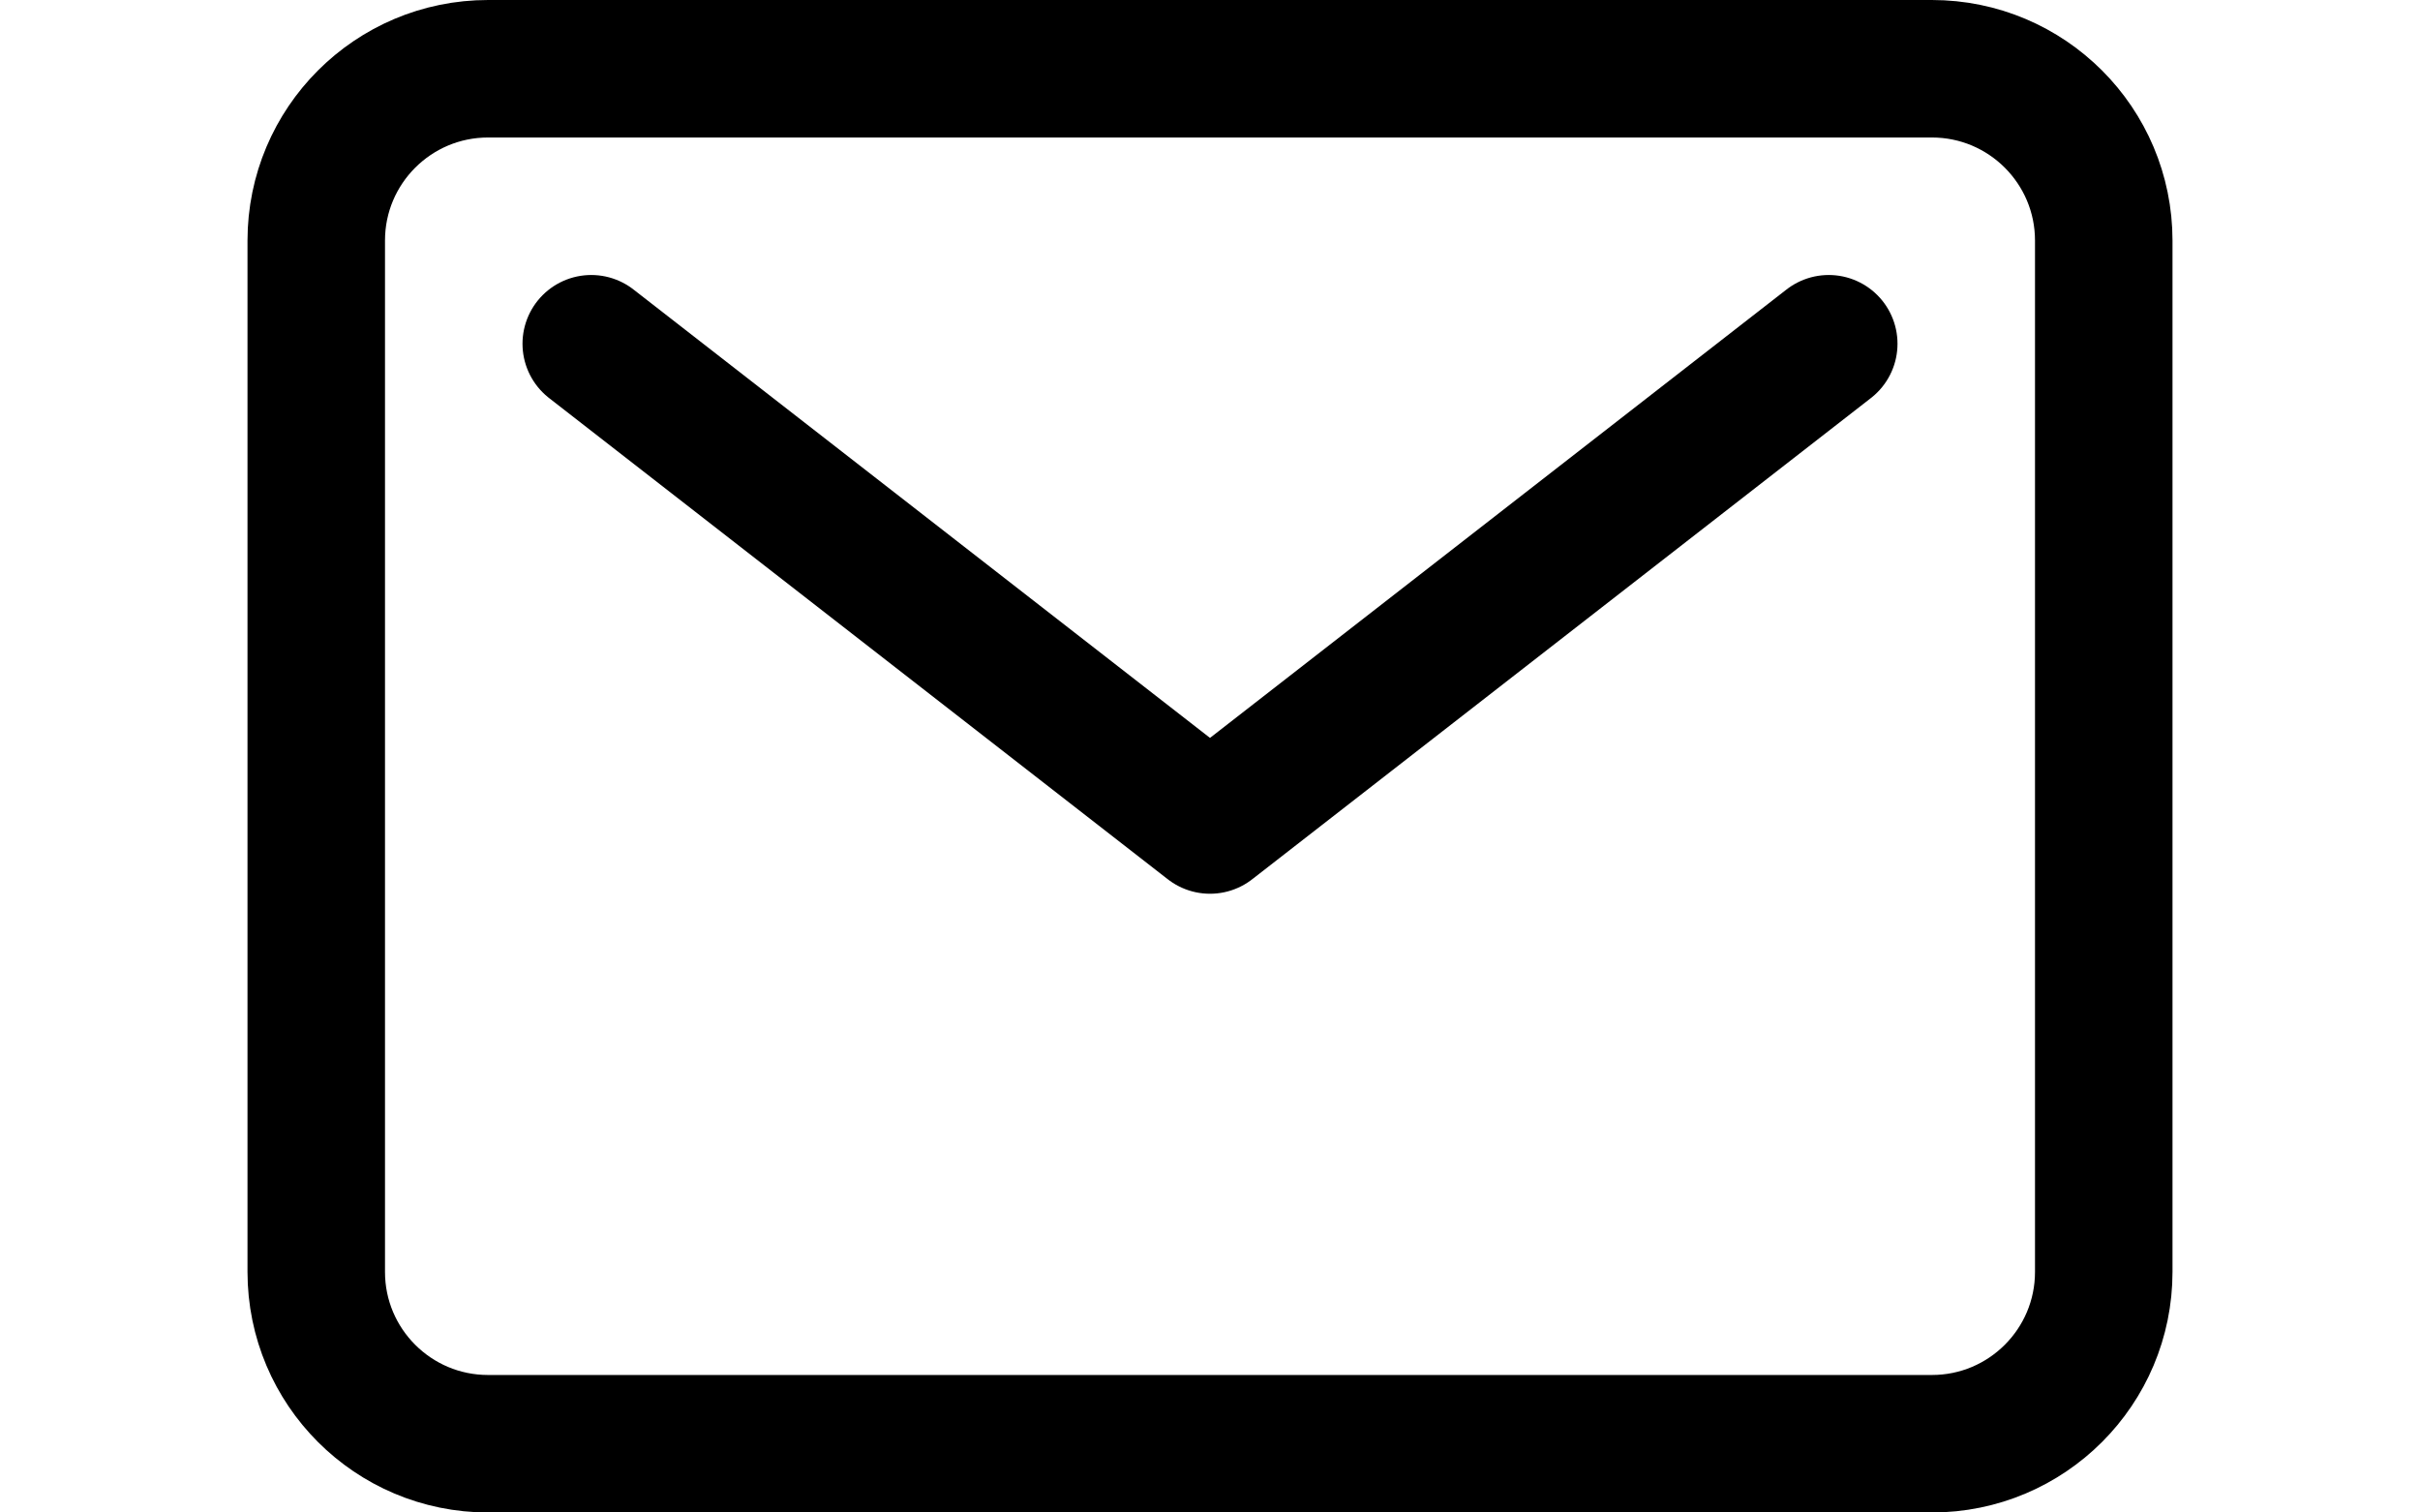 <svg width="16" height="10" viewBox="0 0 28 22" fill="none" xmlns="http://www.w3.org/2000/svg">
<path d="M24.5 1H3.5C2.119 1 1 2.119 1 3.5V18.5C1 19.881 2.119 21 3.5 21H24.5C25.881 21 27 19.881 27 18.5V3.5C27 2.119 25.881 1 24.5 1Z" stroke="black" stroke-width="2" stroke-linecap="round" stroke-linejoin="round"/>
<path d="M5 5L14 12L23 5" stroke="black" stroke-width="2" stroke-linecap="round" stroke-linejoin="round"/>
</svg>
